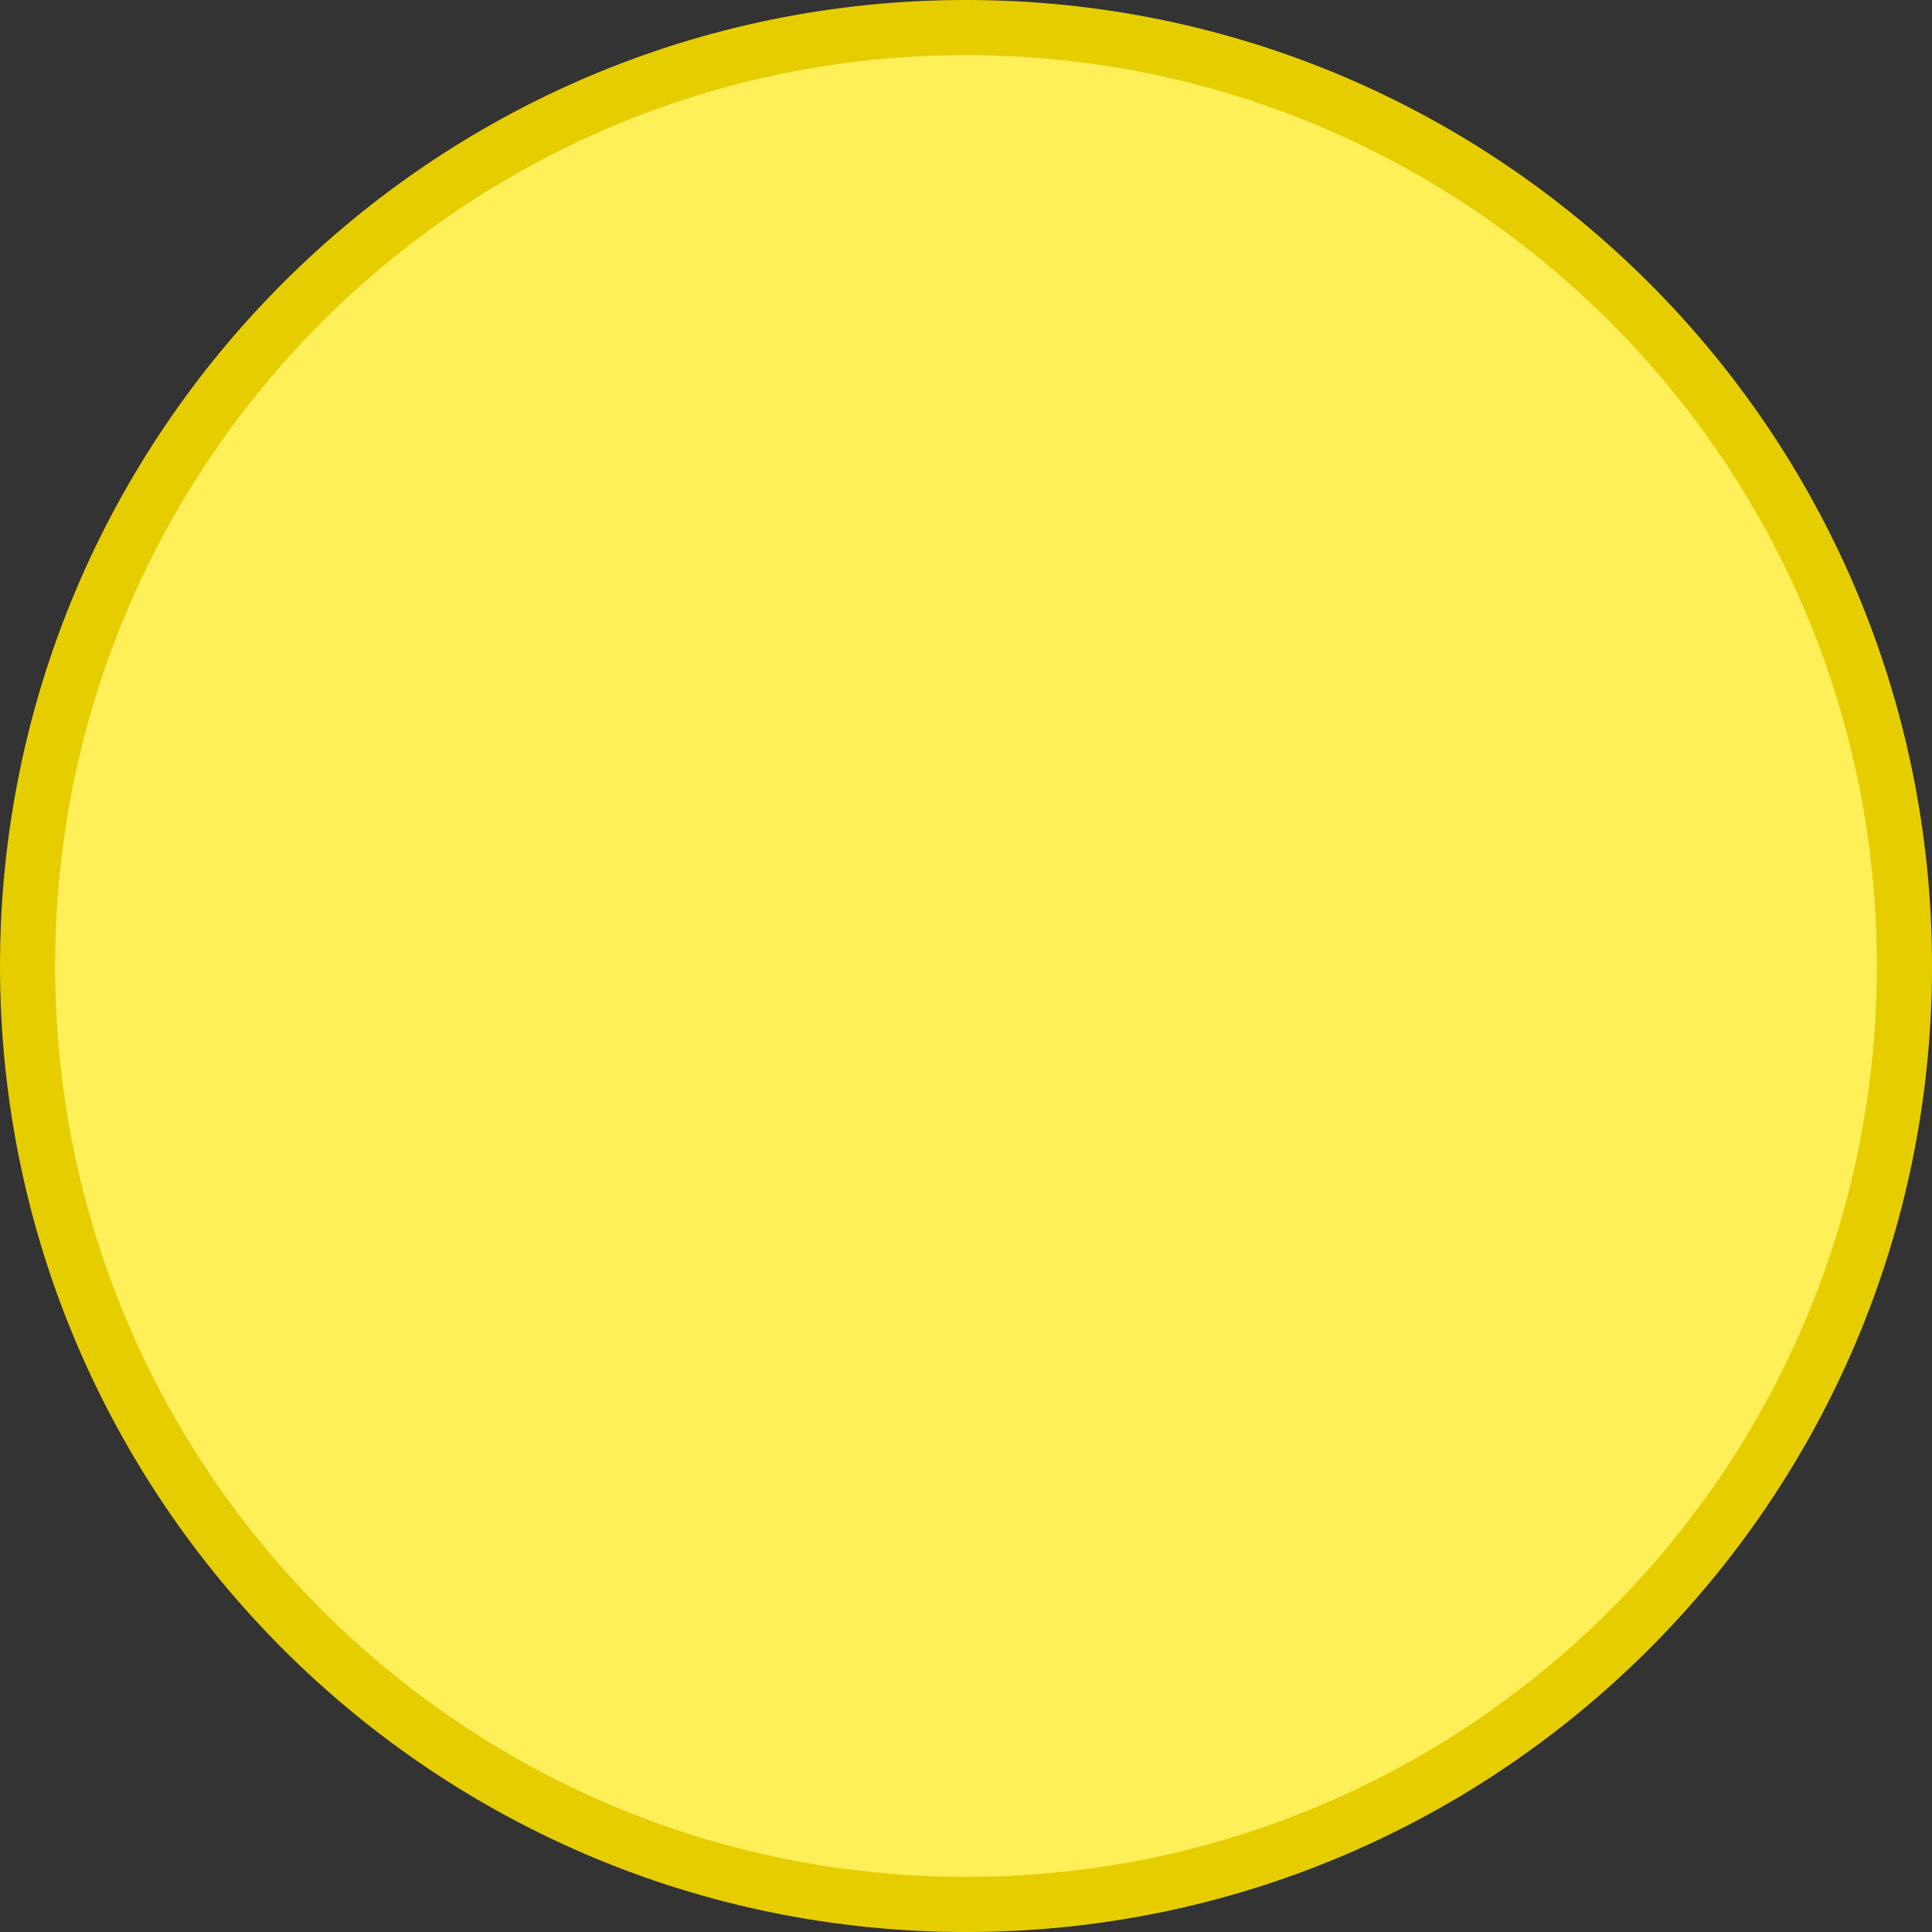 <svg version="1.1" xmlns="http://www.w3.org/2000/svg" xmlns:xlink="http://www.w3.org/1999/xlink" width="105.085" height="105.085"><rect width="100%" height="100%" fill="#333333" stroke="none"/><g transform="translate(-187.457,-127.457)"><g data-paper-data="{&quot;isPaintingLayer&quot;:true}" fill="#fff059" fill-rule="nonzero" stroke="#e6cd00" stroke-width="3" stroke-linecap="butt" stroke-linejoin="miter" stroke-miterlimit="10" stroke-dasharray="" stroke-dashoffset="0" font-family="none" font-weight="none" font-size="none" text-anchor="none" style="mix-blend-mode: normal"><path d="M188.957,180c0,-28.19 22.853,-51.043 51.043,-51.043c28.19,0 51.043,22.853 51.043,51.043c0,28.19 -22.853,51.043 -51.043,51.043c-28.19,0 -51.043,-22.853 -51.043,-51.043z" data-paper-data="{&quot;origPos&quot;:null}"/></g></g></svg>